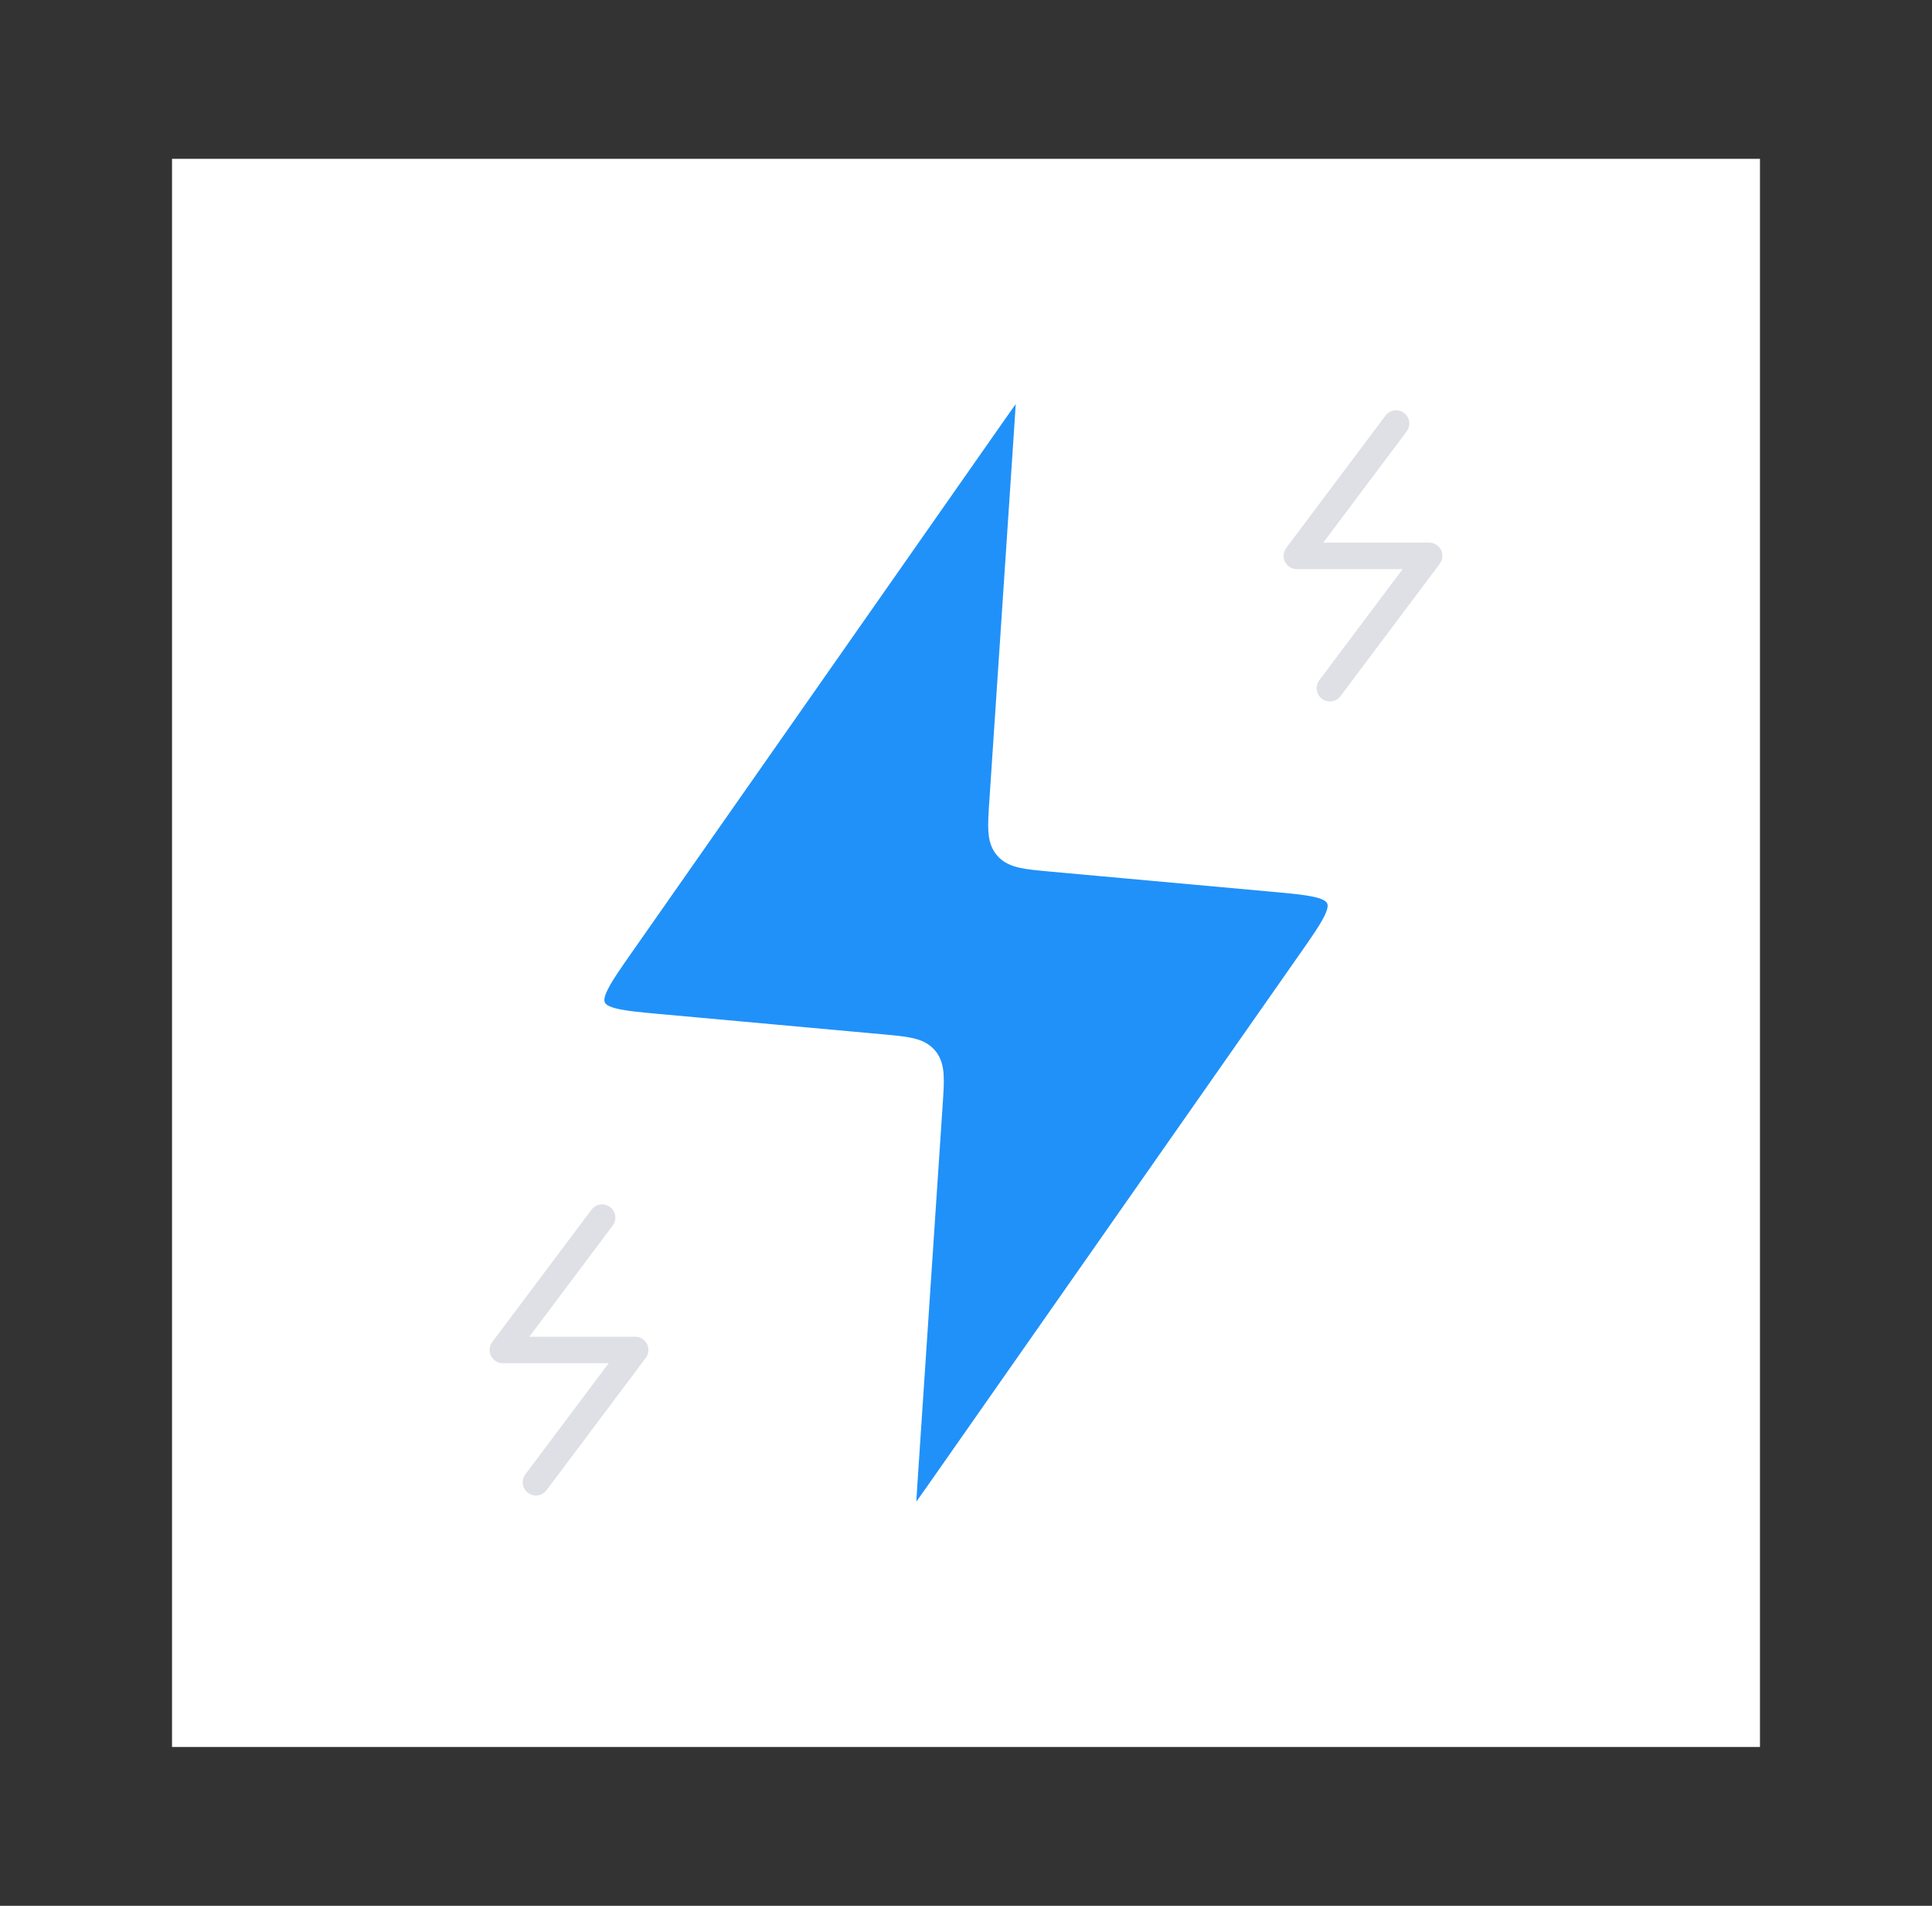 <svg width="73" height="72" viewBox="0 0 73 72" fill="none" xmlns="http://www.w3.org/2000/svg">
<rect x="0" y="0" width="73" height="72" fill="#333333" stroke="none"/>
<rect width="60" height="60" transform="translate(6.5 6)" fill="white"/>
<path d="M33.306 39.573L24.936 38.812C23.408 38.673 22.644 38.604 22.401 38.081C22.159 37.559 22.599 36.93 23.479 35.674L37.561 15.555C38.142 14.725 38.433 14.31 38.684 14.398C38.934 14.487 38.901 14.992 38.833 16.003L37.88 30.302C37.819 31.222 37.788 31.682 38.052 31.992C38.317 32.301 38.776 32.343 39.694 32.427L48.064 33.188C49.592 33.327 50.356 33.396 50.599 33.919C50.841 34.441 50.401 35.07 49.522 36.326L35.439 56.445C34.858 57.275 34.567 57.69 34.316 57.602C34.066 57.513 34.099 57.008 34.167 55.997L35.12 41.698C35.181 40.778 35.212 40.318 34.948 40.008C34.683 39.699 34.224 39.657 33.306 39.573Z" fill="#2091F9" stroke="white"/>
<path d="M52.75 16L49 21H54L50.25 26" stroke="#7E869E" stroke-opacity="0.25" stroke-linecap="round" stroke-linejoin="round"/>
<path d="M22.75 46L19 51H24L20.25 56" stroke="#7E869E" stroke-opacity="0.25" stroke-linecap="round" stroke-linejoin="round"/>
</svg>
